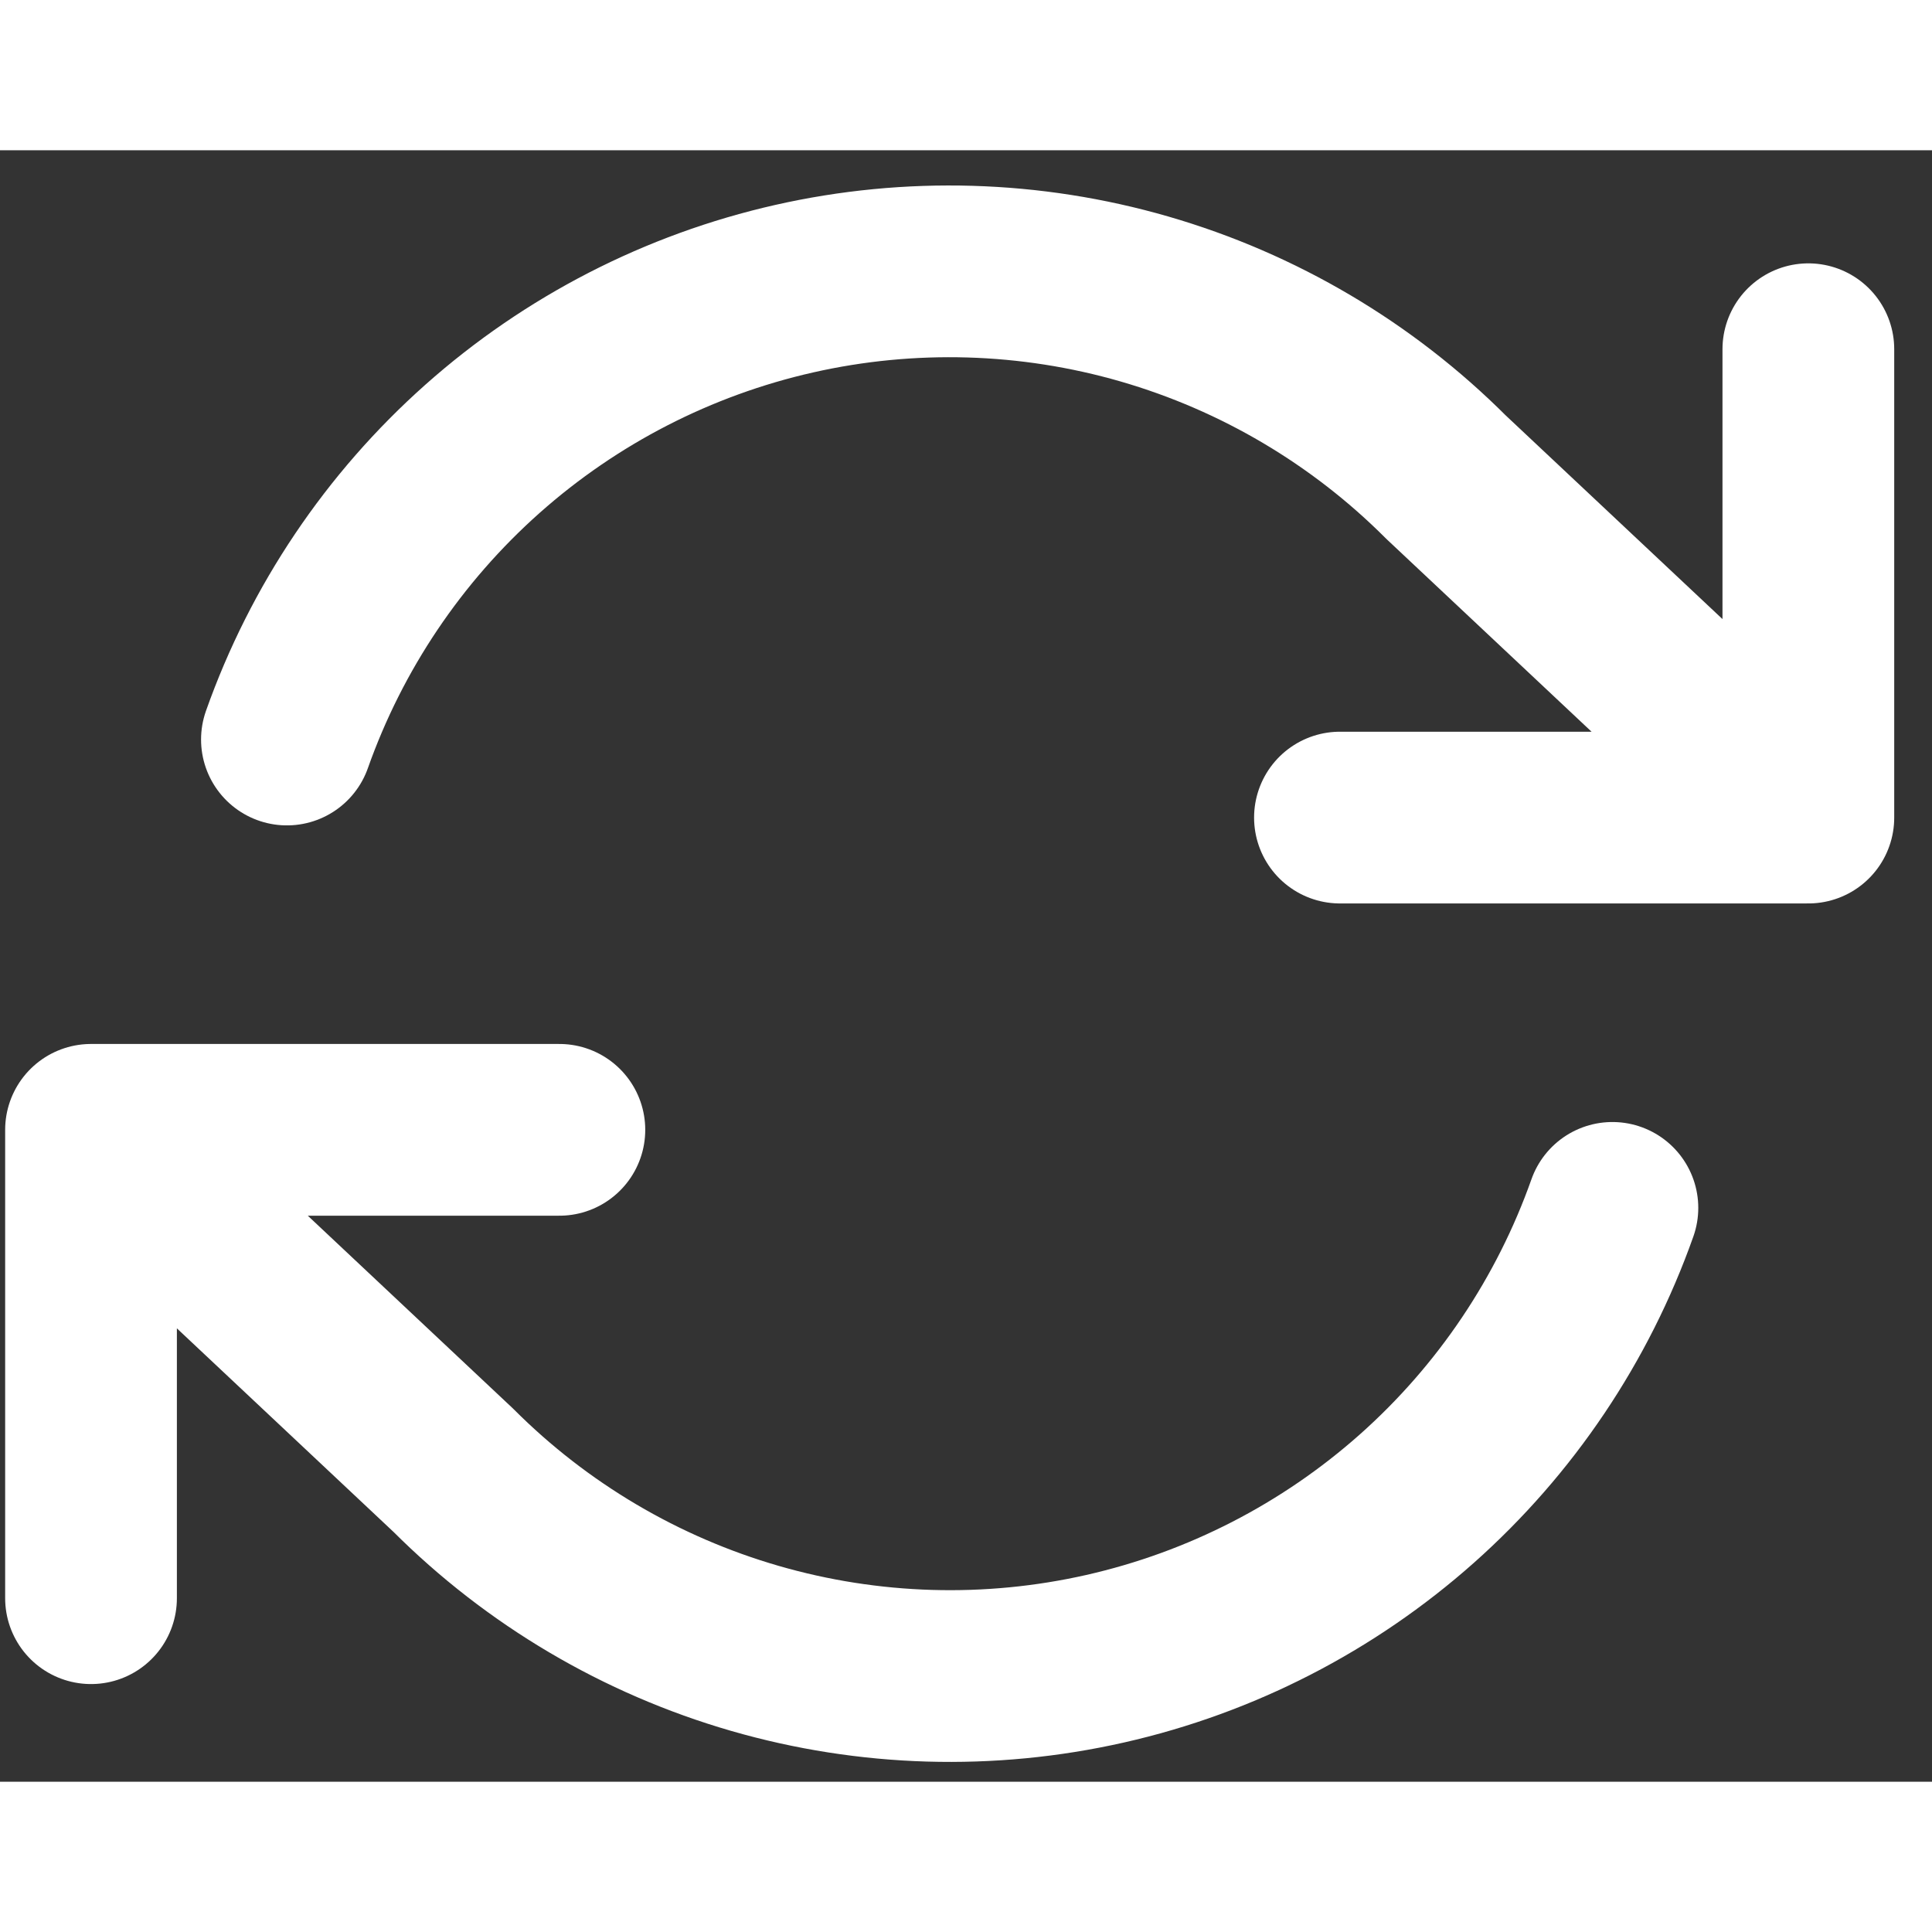 <svg width="100" height="100" viewBox="0 0 45 38" fill="none" xmlns="http://www.w3.org/2000/svg">
<rect x="0" y="0" width="45" height="38" fill="#333333" stroke="none"/>
<path d="M42.12 4.634V15.543M42.12 15.543H31.21M42.12 15.543L33.683 7.616C31.729 5.661 29.312 4.233 26.656 3.464C24.001 2.696 21.194 2.614 18.498 3.224C15.802 3.834 13.305 5.117 11.239 6.953C9.173 8.789 7.605 11.119 6.683 13.725M2.12 33.725V22.816M2.12 22.816H13.029M2.12 22.816L10.556 30.743C12.51 32.698 14.928 34.126 17.583 34.894C20.238 35.662 23.045 35.745 25.741 35.135C28.437 34.525 30.934 33.242 33.001 31.406C35.067 29.57 36.634 27.24 37.556 24.634" stroke="white" stroke-width="4" stroke-linecap="round" stroke-linejoin="round"/>
</svg>
